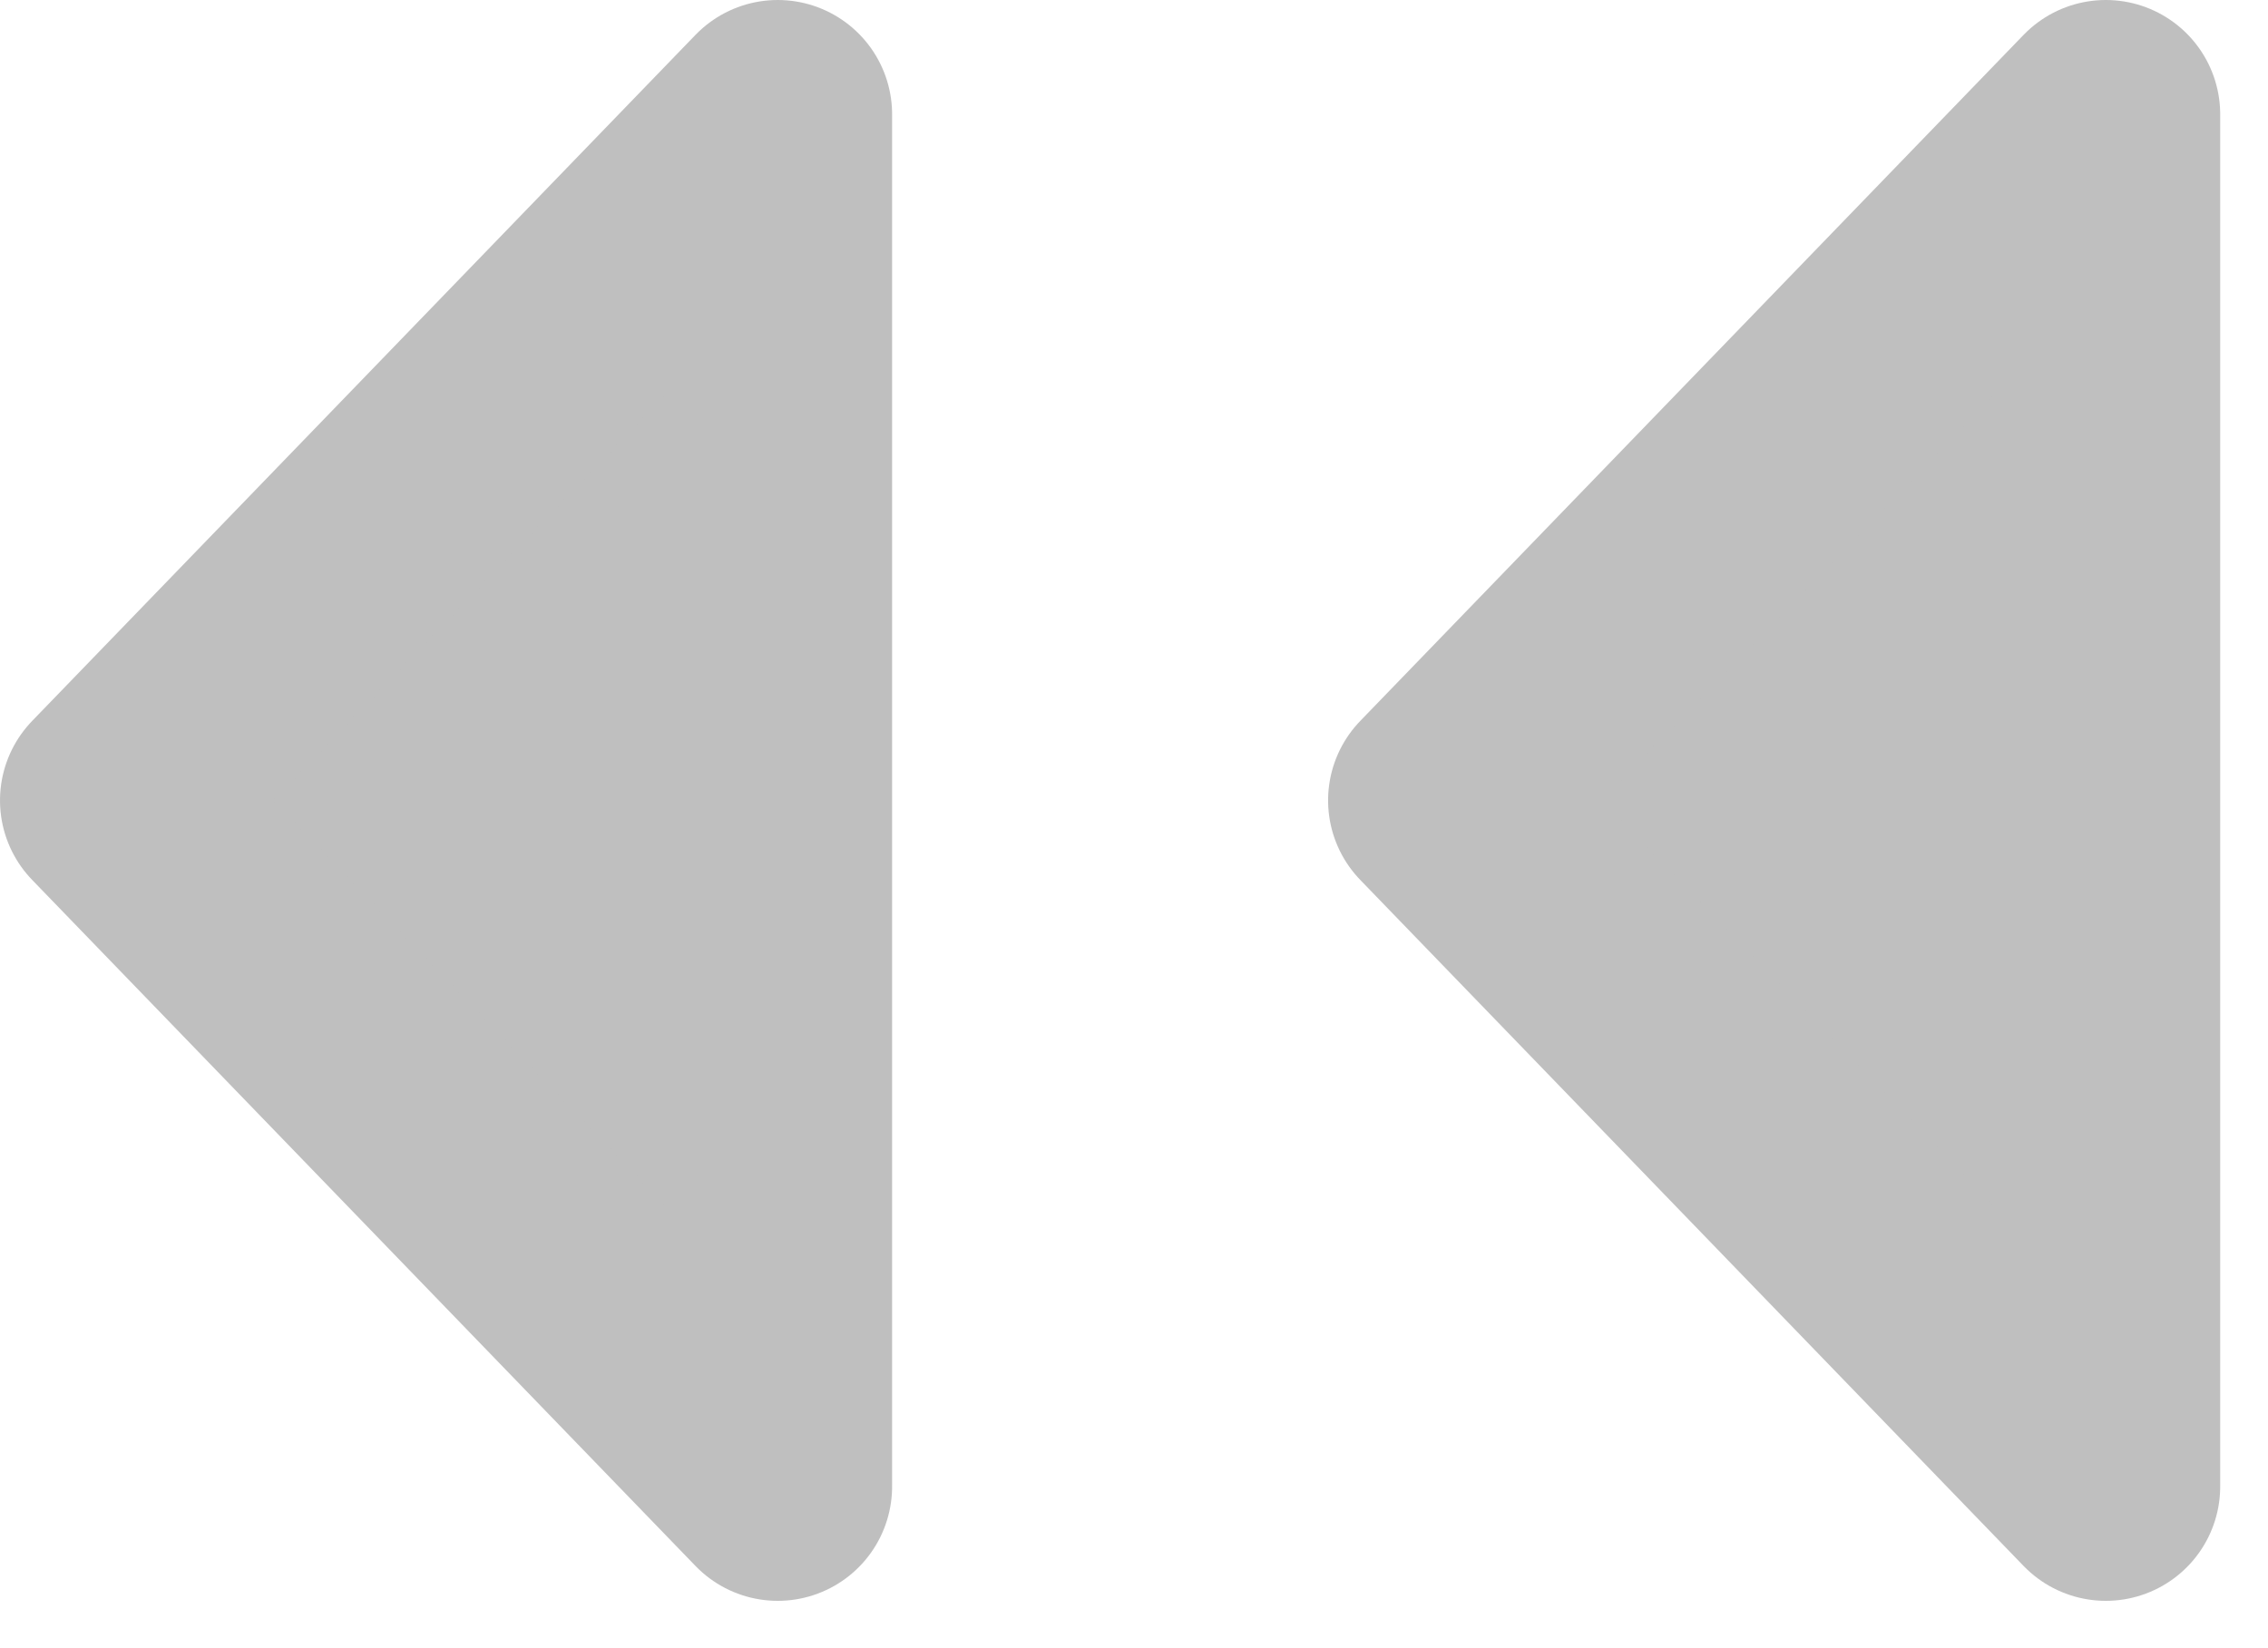 <svg xmlns="http://www.w3.org/2000/svg" width="9.915" height="7.207" viewBox="0 0 9.915 7.207">
  <g id="Group_204" data-name="Group 204" transform="translate(0.5 0.5)">
    <path id="Path_217" data-name="Path 217" d="M0,2.9,3,0,6,2.9H0" transform="translate(5.806 6) rotate(-90)" fill="#bfbfbf" stroke="#bfbfbf" stroke-linecap="round" stroke-linejoin="round" stroke-width="1"/>
    <path id="Path_218" data-name="Path 218" d="M0,2.9,3,0,6,2.9H0" transform="translate(0 6) rotate(-90)" fill="#bfbfbf" stroke="#bfbfbf" stroke-linecap="round" stroke-linejoin="round" stroke-width="1"/>
  </g>
</svg>

